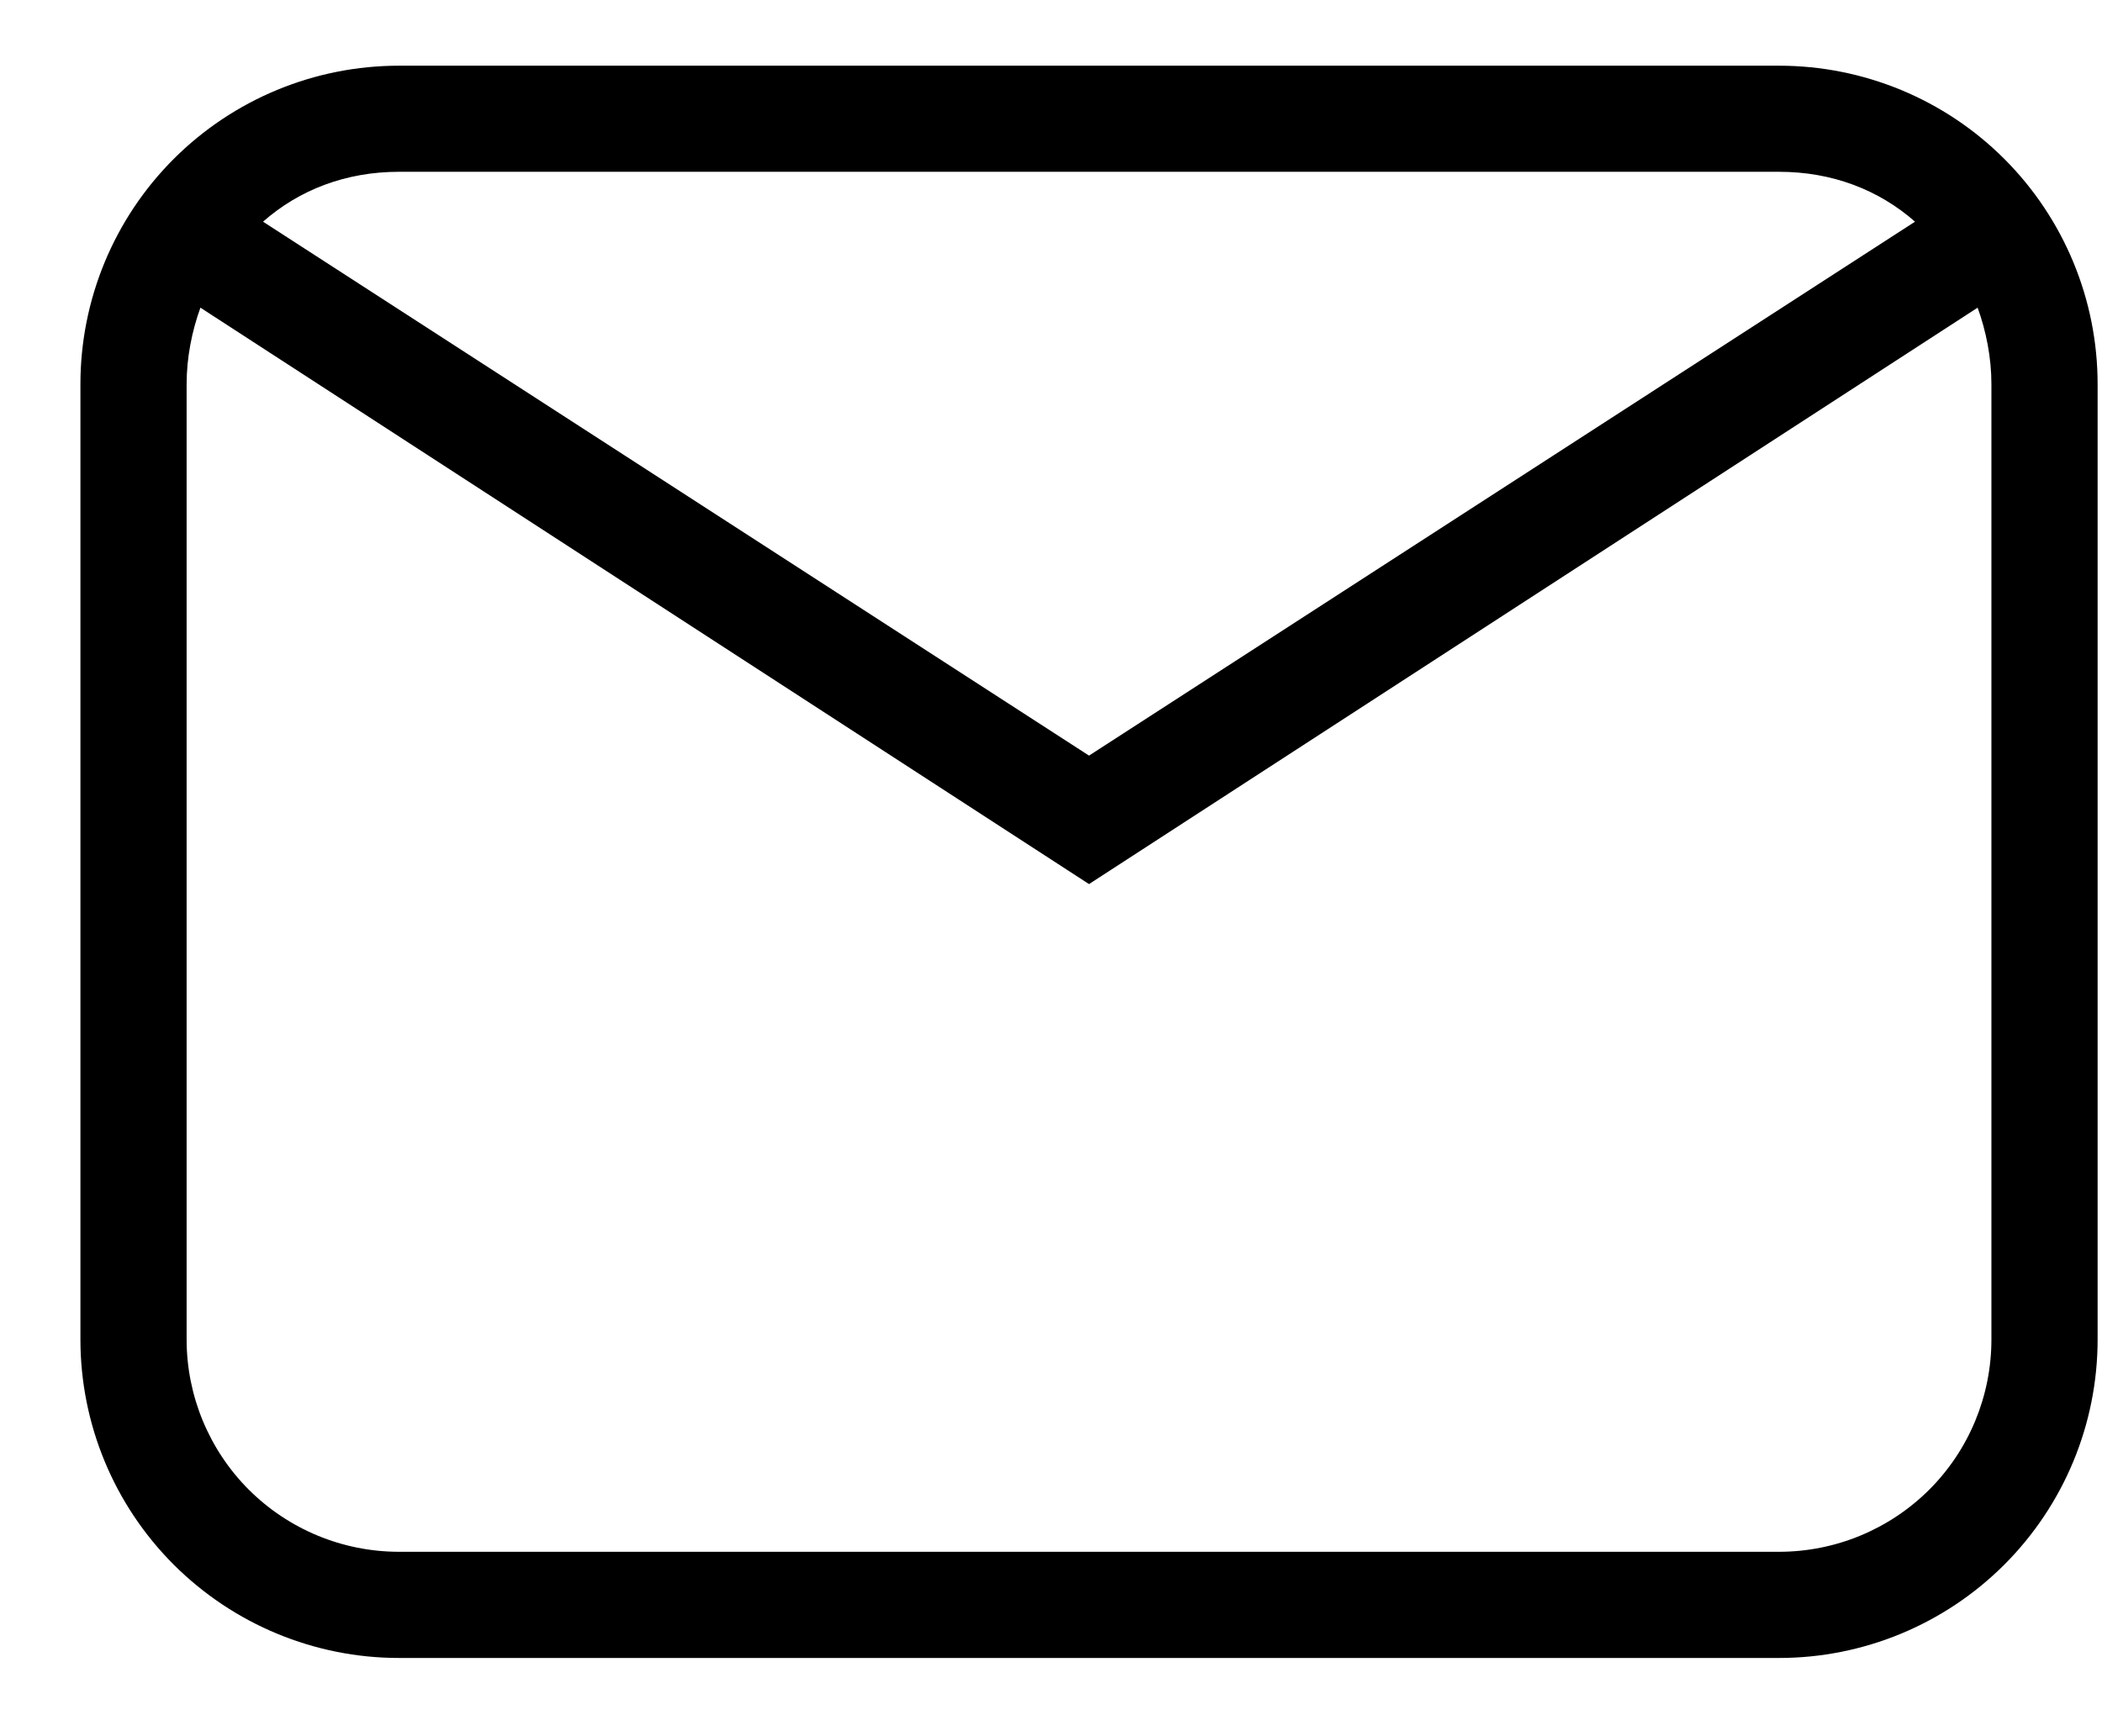 <svg width="23" height="19" viewBox="0 0 23 19" fill="none" xmlns="http://www.w3.org/2000/svg">
<path d="M4.365 0.719H19.467C20.391 0.719 21.278 1.086 21.931 1.739C22.585 2.393 22.952 3.279 22.952 4.204V14.659C22.952 15.583 22.585 16.469 21.931 17.123C21.278 17.776 20.391 18.144 19.467 18.144H4.365C3.441 18.144 2.555 17.776 1.901 17.123C1.247 16.469 0.88 15.583 0.88 14.659V4.204C0.88 3.279 1.247 2.393 1.901 1.739C2.555 1.086 3.441 0.719 4.365 0.719ZM4.365 1.88C3.784 1.88 3.273 2.078 2.878 2.426L11.916 8.269L20.954 2.426C20.559 2.078 20.048 1.88 19.467 1.88H4.365ZM11.916 9.675L2.193 3.367C2.1 3.623 2.042 3.913 2.042 4.204V14.659C2.042 15.275 2.287 15.866 2.722 16.302C3.158 16.737 3.749 16.982 4.365 16.982H19.467C20.083 16.982 20.674 16.737 21.11 16.302C21.546 15.866 21.79 15.275 21.79 14.659V4.204C21.79 3.913 21.732 3.623 21.639 3.367L11.916 9.675Z" fill="black"/>
</svg>
